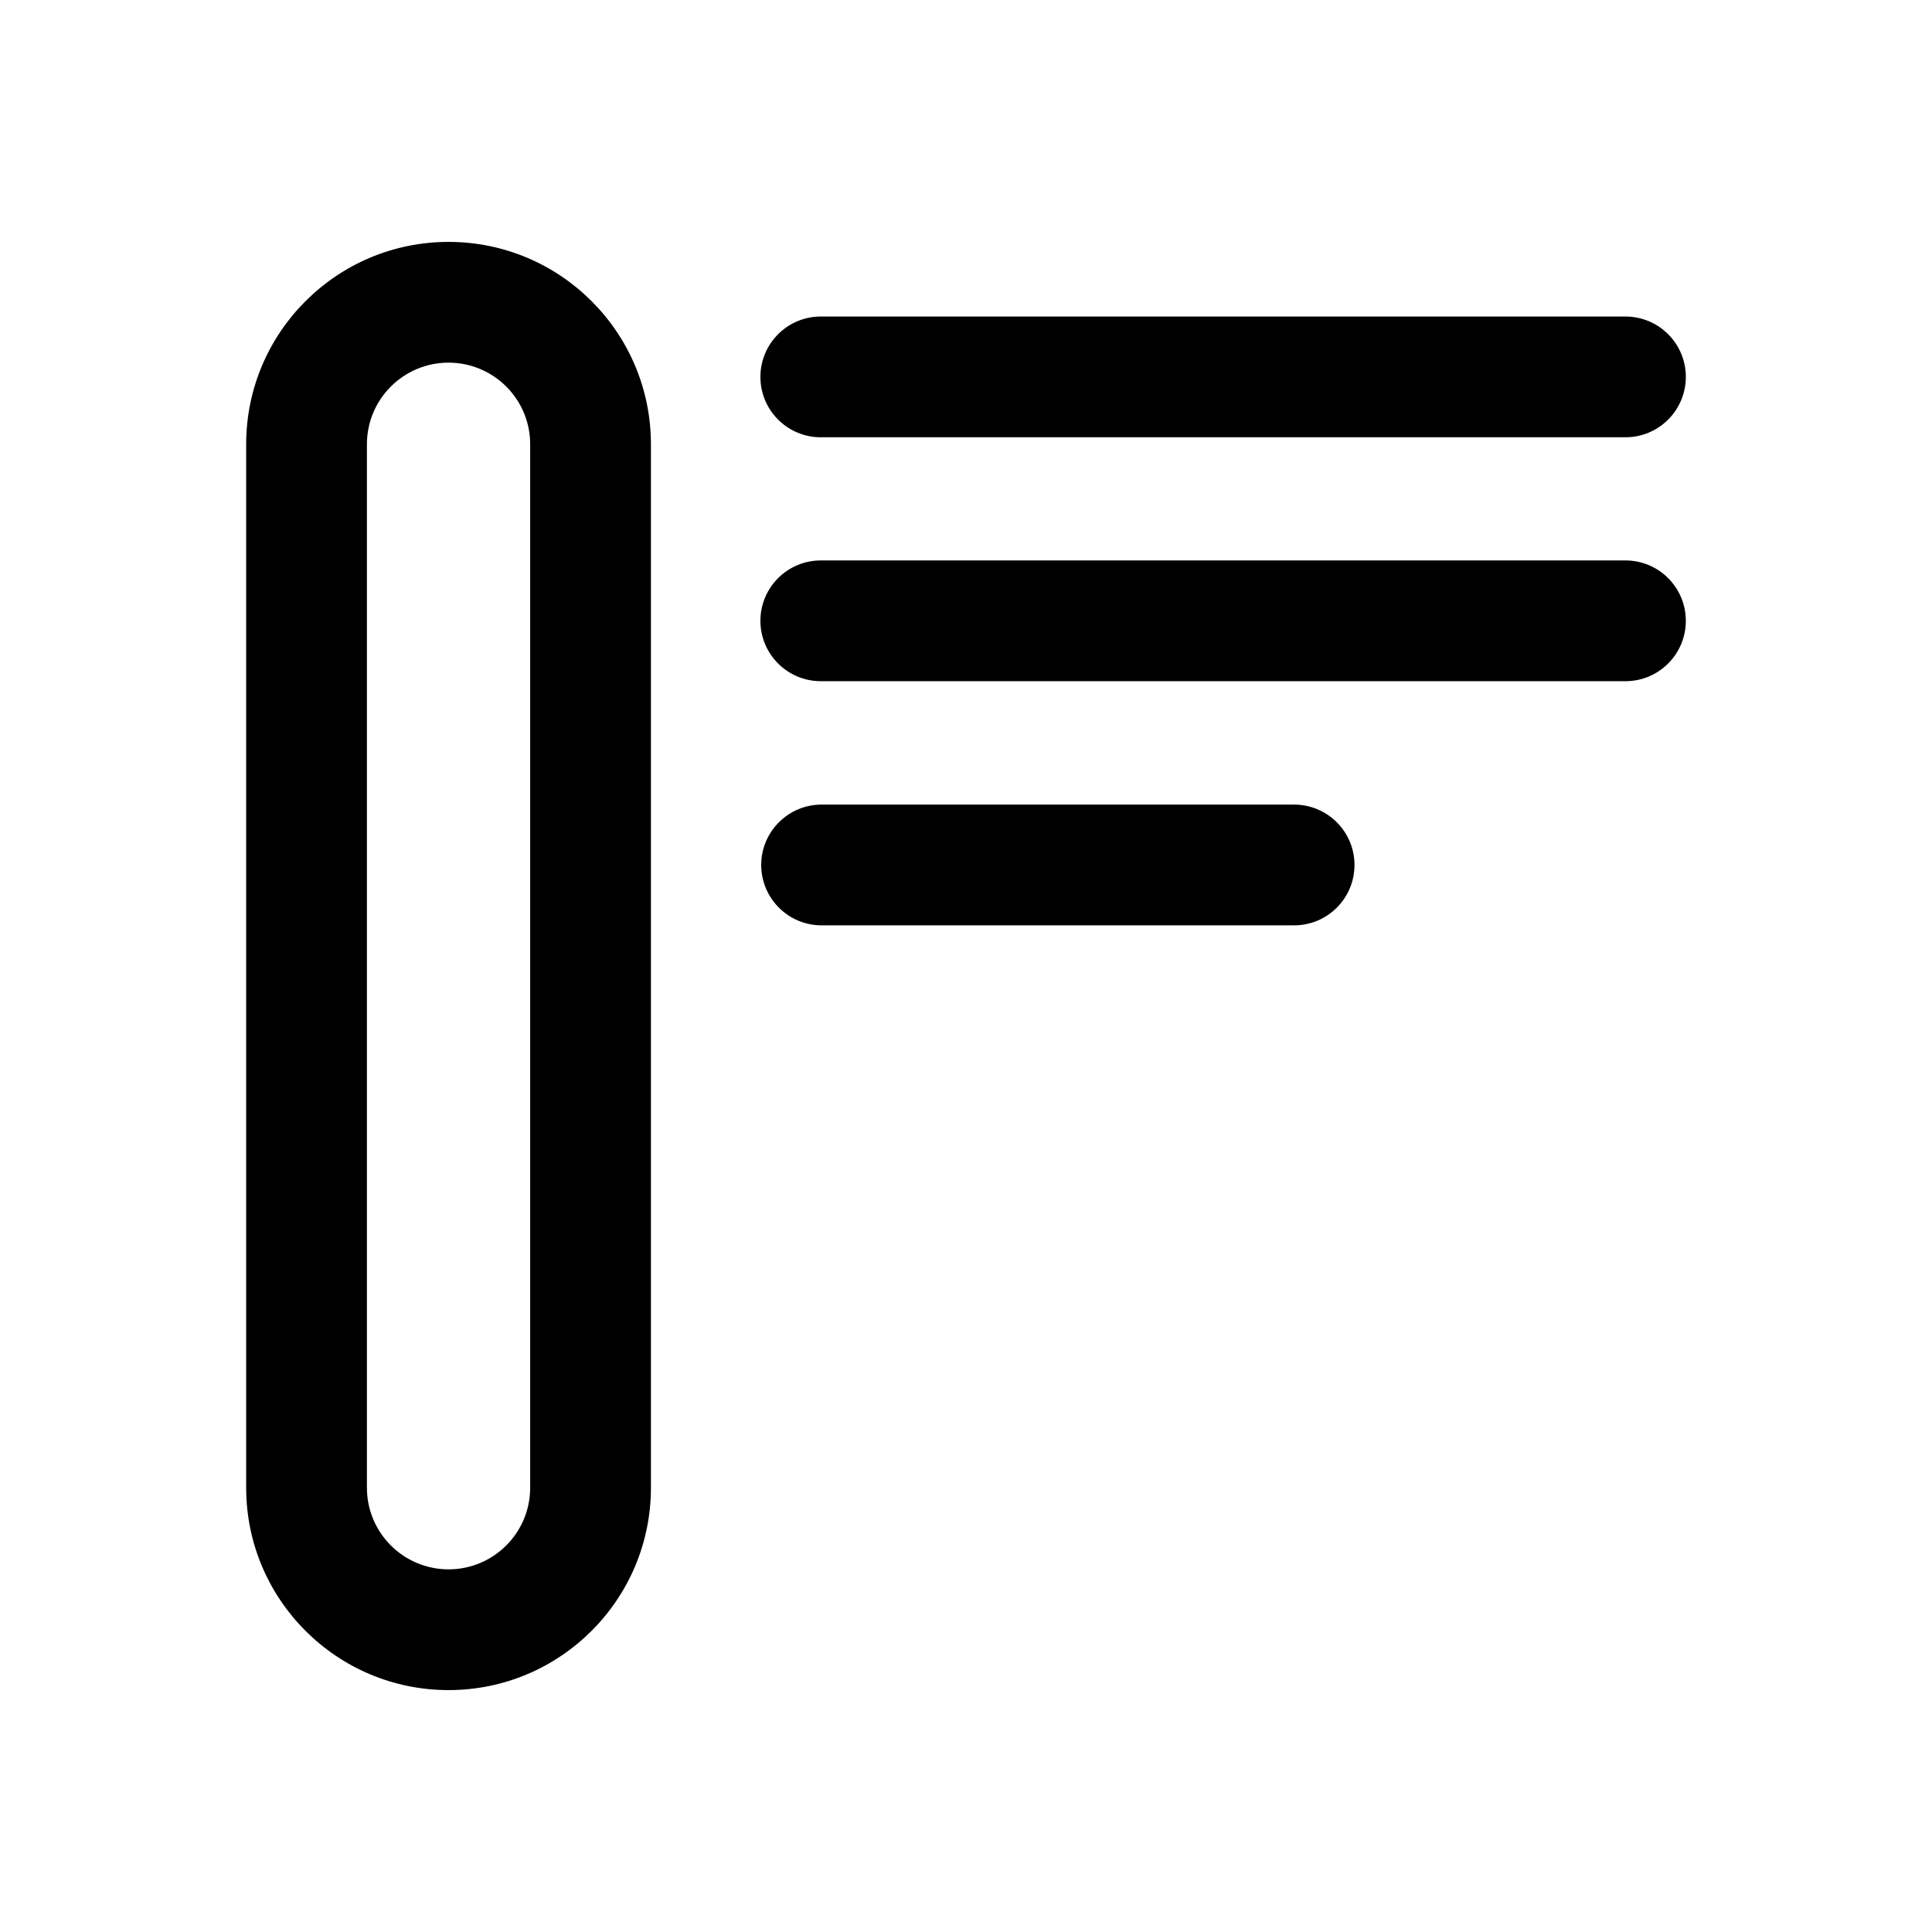 <svg viewBox="0 0 24 24" xmlns="http://www.w3.org/2000/svg">
 <title>image-text-ratio-75</title>
  <path id="svg_1" d="m5.572,3.005c1.388,0 2.514,1.126 2.514,2.514l0,12.962c0,1.388 -1.126,2.514 -2.514,2.514c-1.388,0 -2.514,-1.126 -2.514,-2.514l0,-12.962c0,-1.388 1.126,-2.514 2.514,-2.514zm0,1.5c-0.56,0 -1.014,0.454 -1.014,1.014l0,12.962c0,0.56 0.454,1.014 1.014,1.014c0.56,0 1.014,-0.454 1.014,-1.014l0,-12.962c0,-0.56 -0.454,-1.014 -1.014,-1.014zm4.624,0.927c-0.414,0 -0.75,-0.336 -0.75,-0.75c0,-0.414 0.336,-0.75 0.75,-0.75l9.996,0c0.414,0 0.75,0.336 0.75,0.75c0,0.414 -0.336,0.75 -0.75,0.75l-9.996,0zm0,3.03c-0.414,0 -0.75,-0.336 -0.75,-0.75c0,-0.414 0.336,-0.75 0.75,-0.75l9.996,0c0.414,0 0.75,0.336 0.75,0.75c0,0.414 -0.336,0.75 -0.75,0.75l-9.996,0zm0.01,3.033c-0.414,0 -0.75,-0.336 -0.75,-0.75c0,-0.414 0.336,-0.75 0.75,-0.75l5.87,0c0.414,0 0.75,0.336 0.75,0.75c0,0.414 -0.336,0.75 -0.75,0.75l-5.87,0z"/>
</svg>
